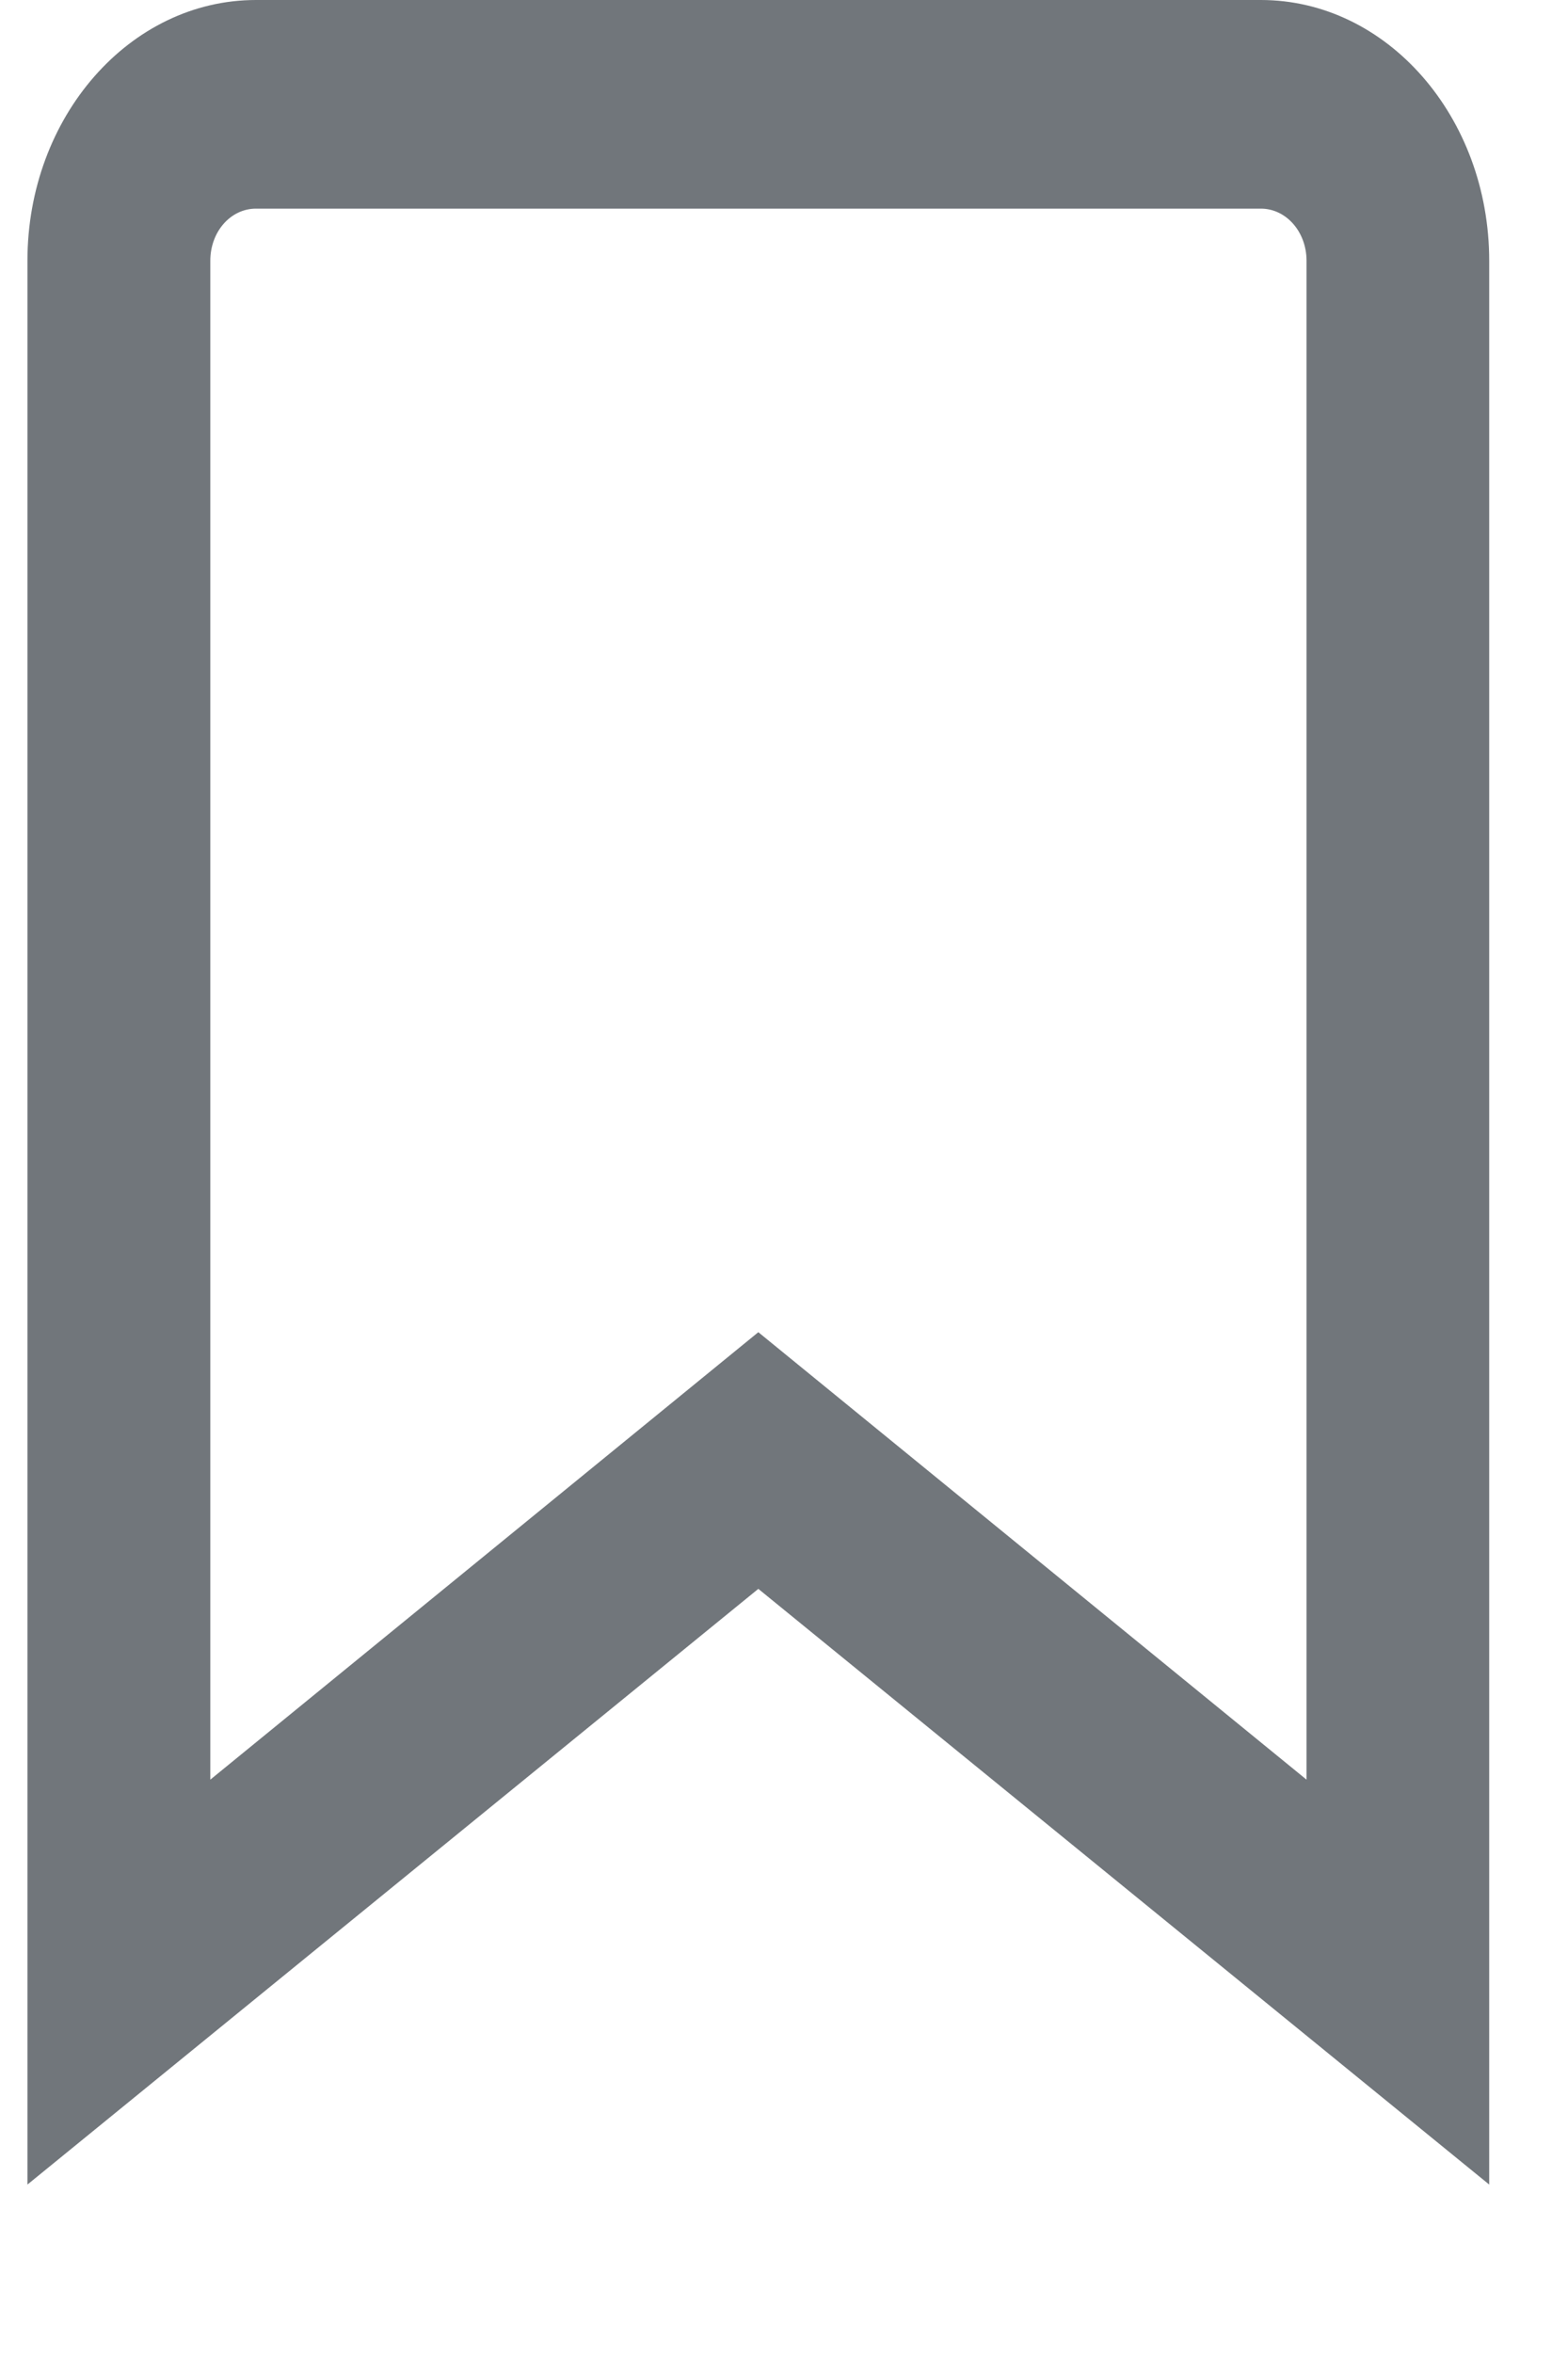 <svg width="8" height="12" viewBox="0 0 8 12" fill="none" xmlns="http://www.w3.org/2000/svg">
                        <path
                            d="M0.14 1.33C0.14 0.596 0.662 0 1.306 0H6.433C7.076 0 7.598 0.596 7.598 1.33V11.141L3.869 8.103L0.14 11.141V1.33ZM1.306 1.064C1.177 1.064 1.073 1.181 1.073 1.33V9.076L3.869 6.794L6.666 9.076V1.33C6.666 1.181 6.561 1.064 6.433 1.064H1.306Z"
                            fill="#71767B" />
                    </svg>